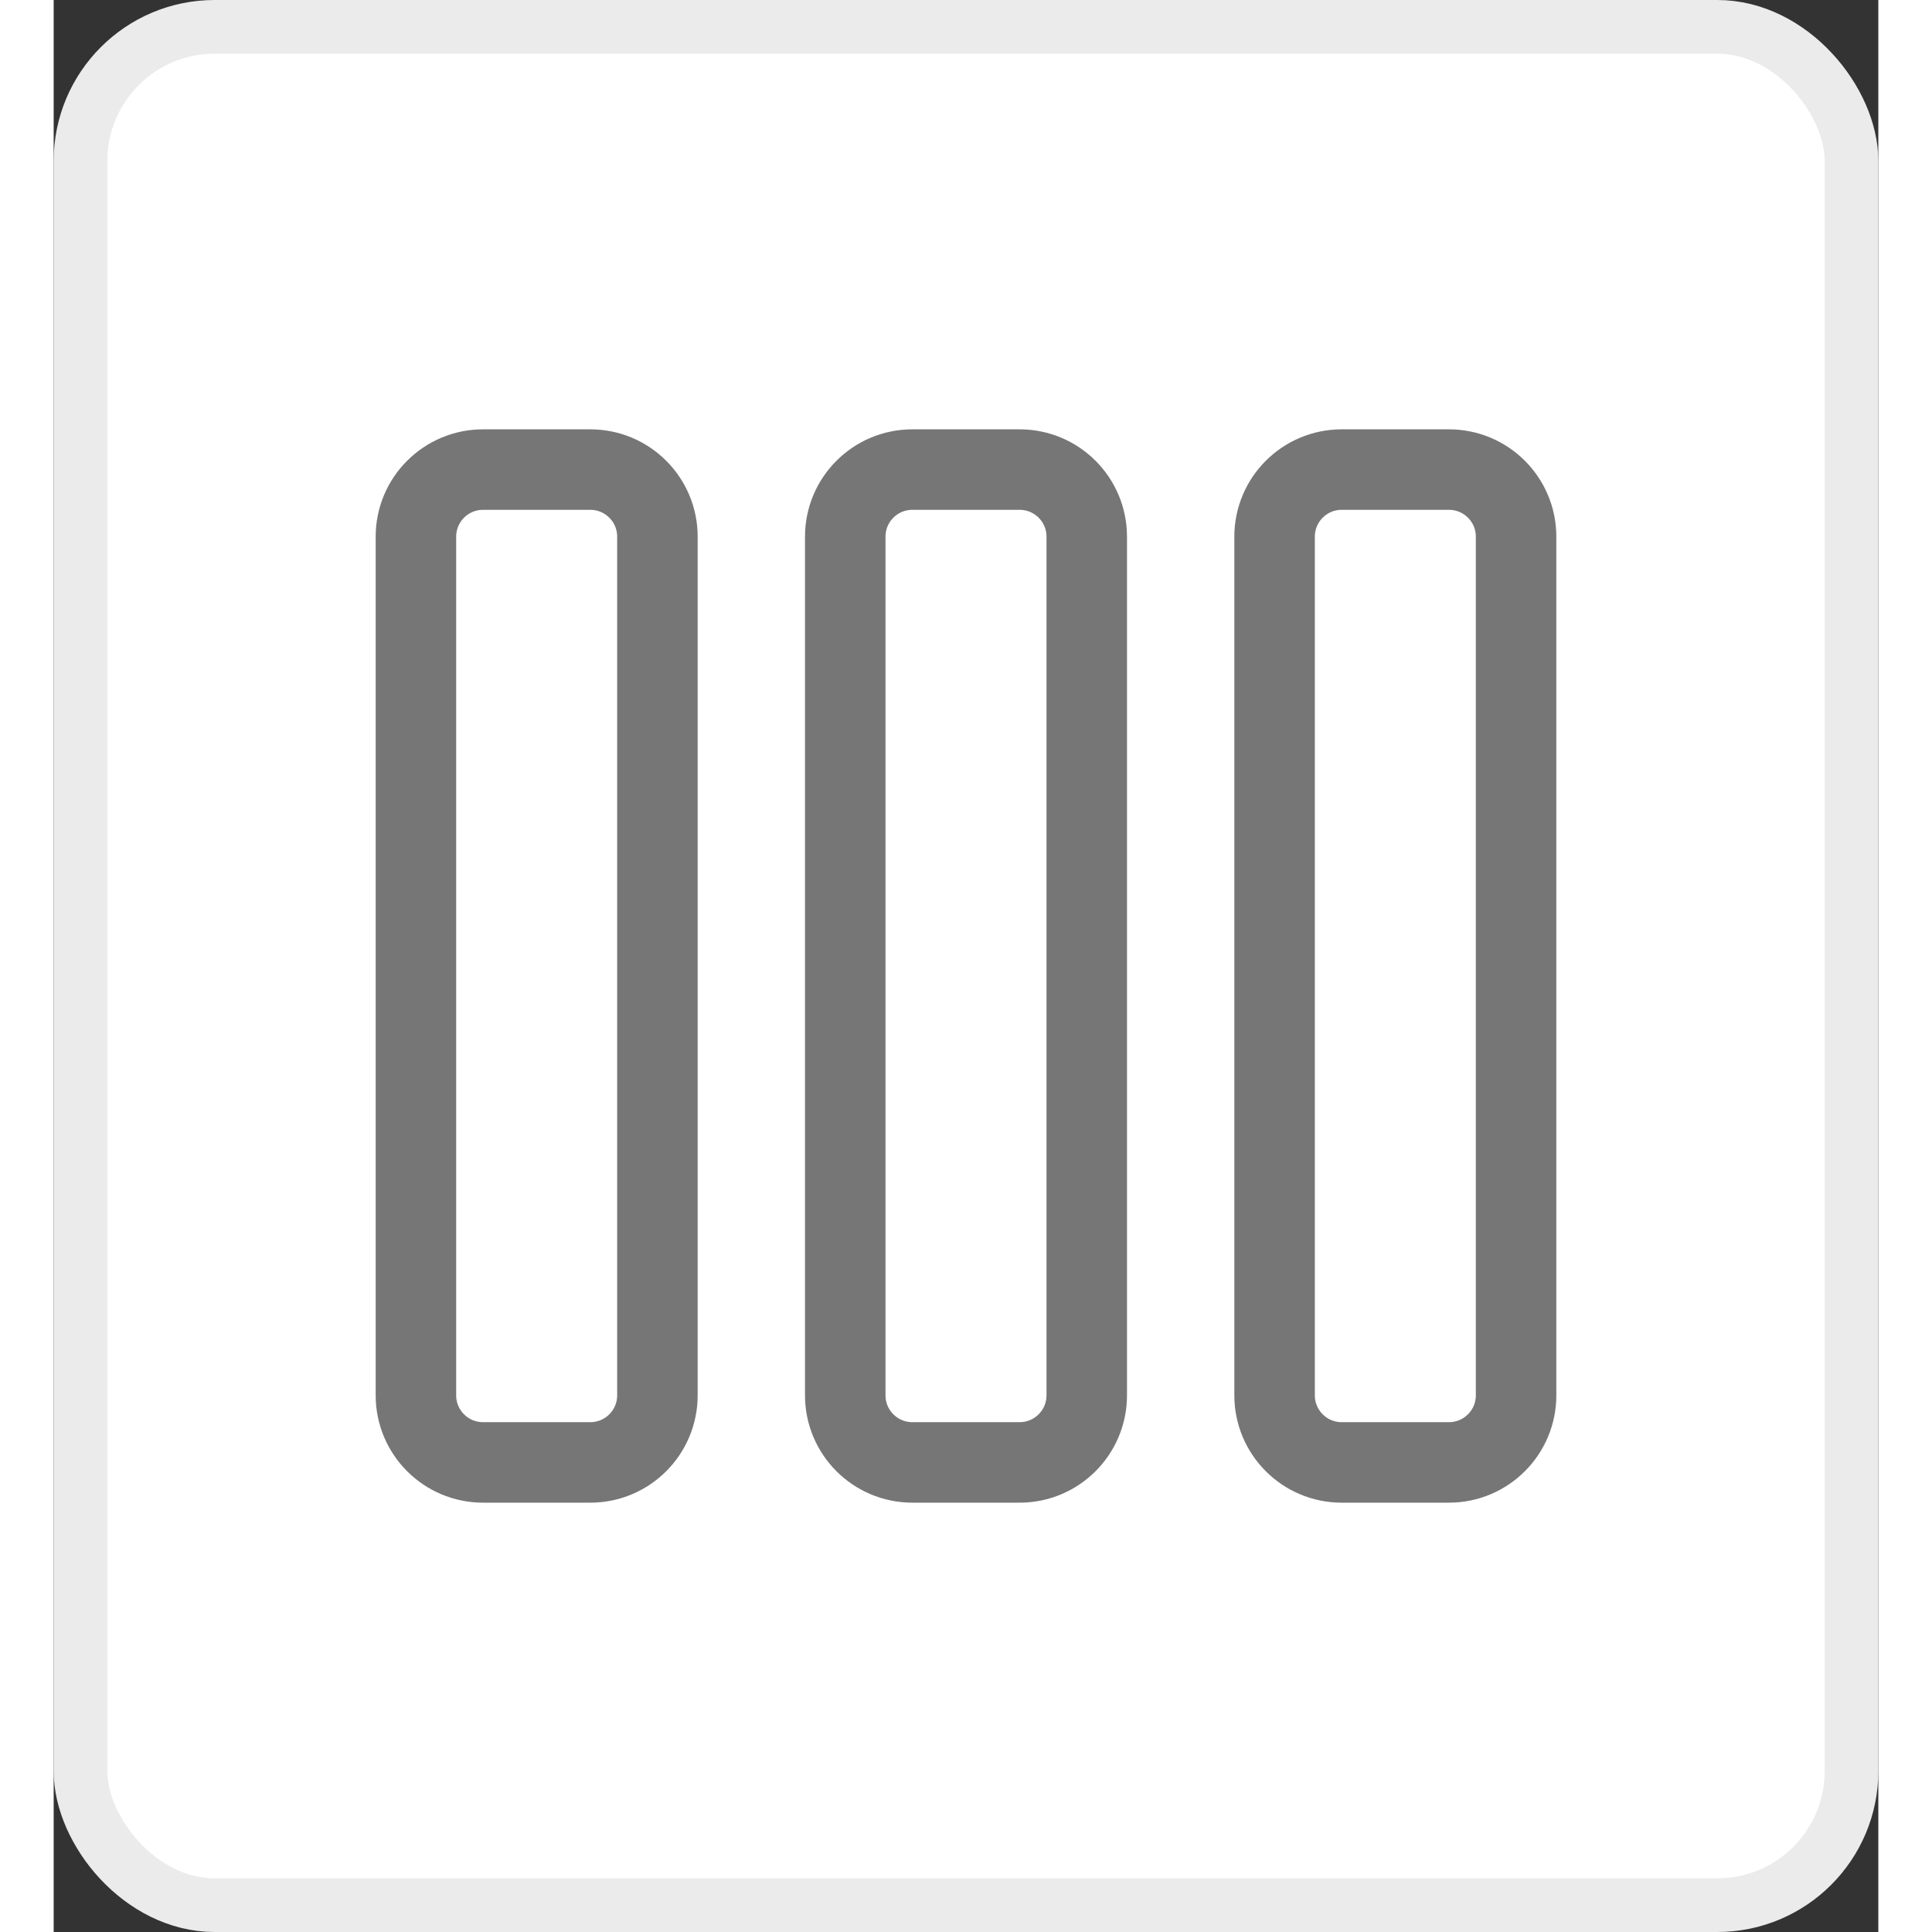 <svg width="26" height="26" viewBox="0 0 34 36" fill="none" xmlns="http://www.w3.org/2000/svg">
<rect x="0" y="0" width="34" height="36" fill="#333333" stroke="none"/>
<rect x="0.5" y="0.5" width="33" height="35" rx="2.5" fill="white"/>
<path d="M8 8.75H10C10.69 8.75 11.25 9.31 11.25 10V26C11.25 26.69 10.69 27.25 10 27.25H8C7.31 27.25 6.75 26.69 6.75 26V10C6.75 9.31 7.31 8.75 8 8.75Z" stroke="#767676" stroke-width="1.5" stroke-linecap="round" stroke-linejoin="round"/>
<path d="M16 8.75H18C18.69 8.75 19.25 9.31 19.25 10V26C19.25 26.69 18.69 27.25 18 27.25H16C15.31 27.25 14.75 26.69 14.75 26V10C14.75 9.31 15.31 8.75 16 8.75Z" stroke="#767676" stroke-width="1.5" stroke-linecap="round" stroke-linejoin="round"/>
<path d="M24 8.75H26C26.69 8.75 27.25 9.31 27.25 10V26C27.25 26.69 26.69 27.25 26 27.25H24C23.31 27.25 22.75 26.69 22.75 26V10C22.75 9.31 23.31 8.75 24 8.75Z" stroke="#767676" stroke-width="1.5" stroke-linecap="round" stroke-linejoin="round"/>
<rect x="0.5" y="0.5" width="33" height="35" rx="2.5" stroke="#EBEBEB"/>
</svg>